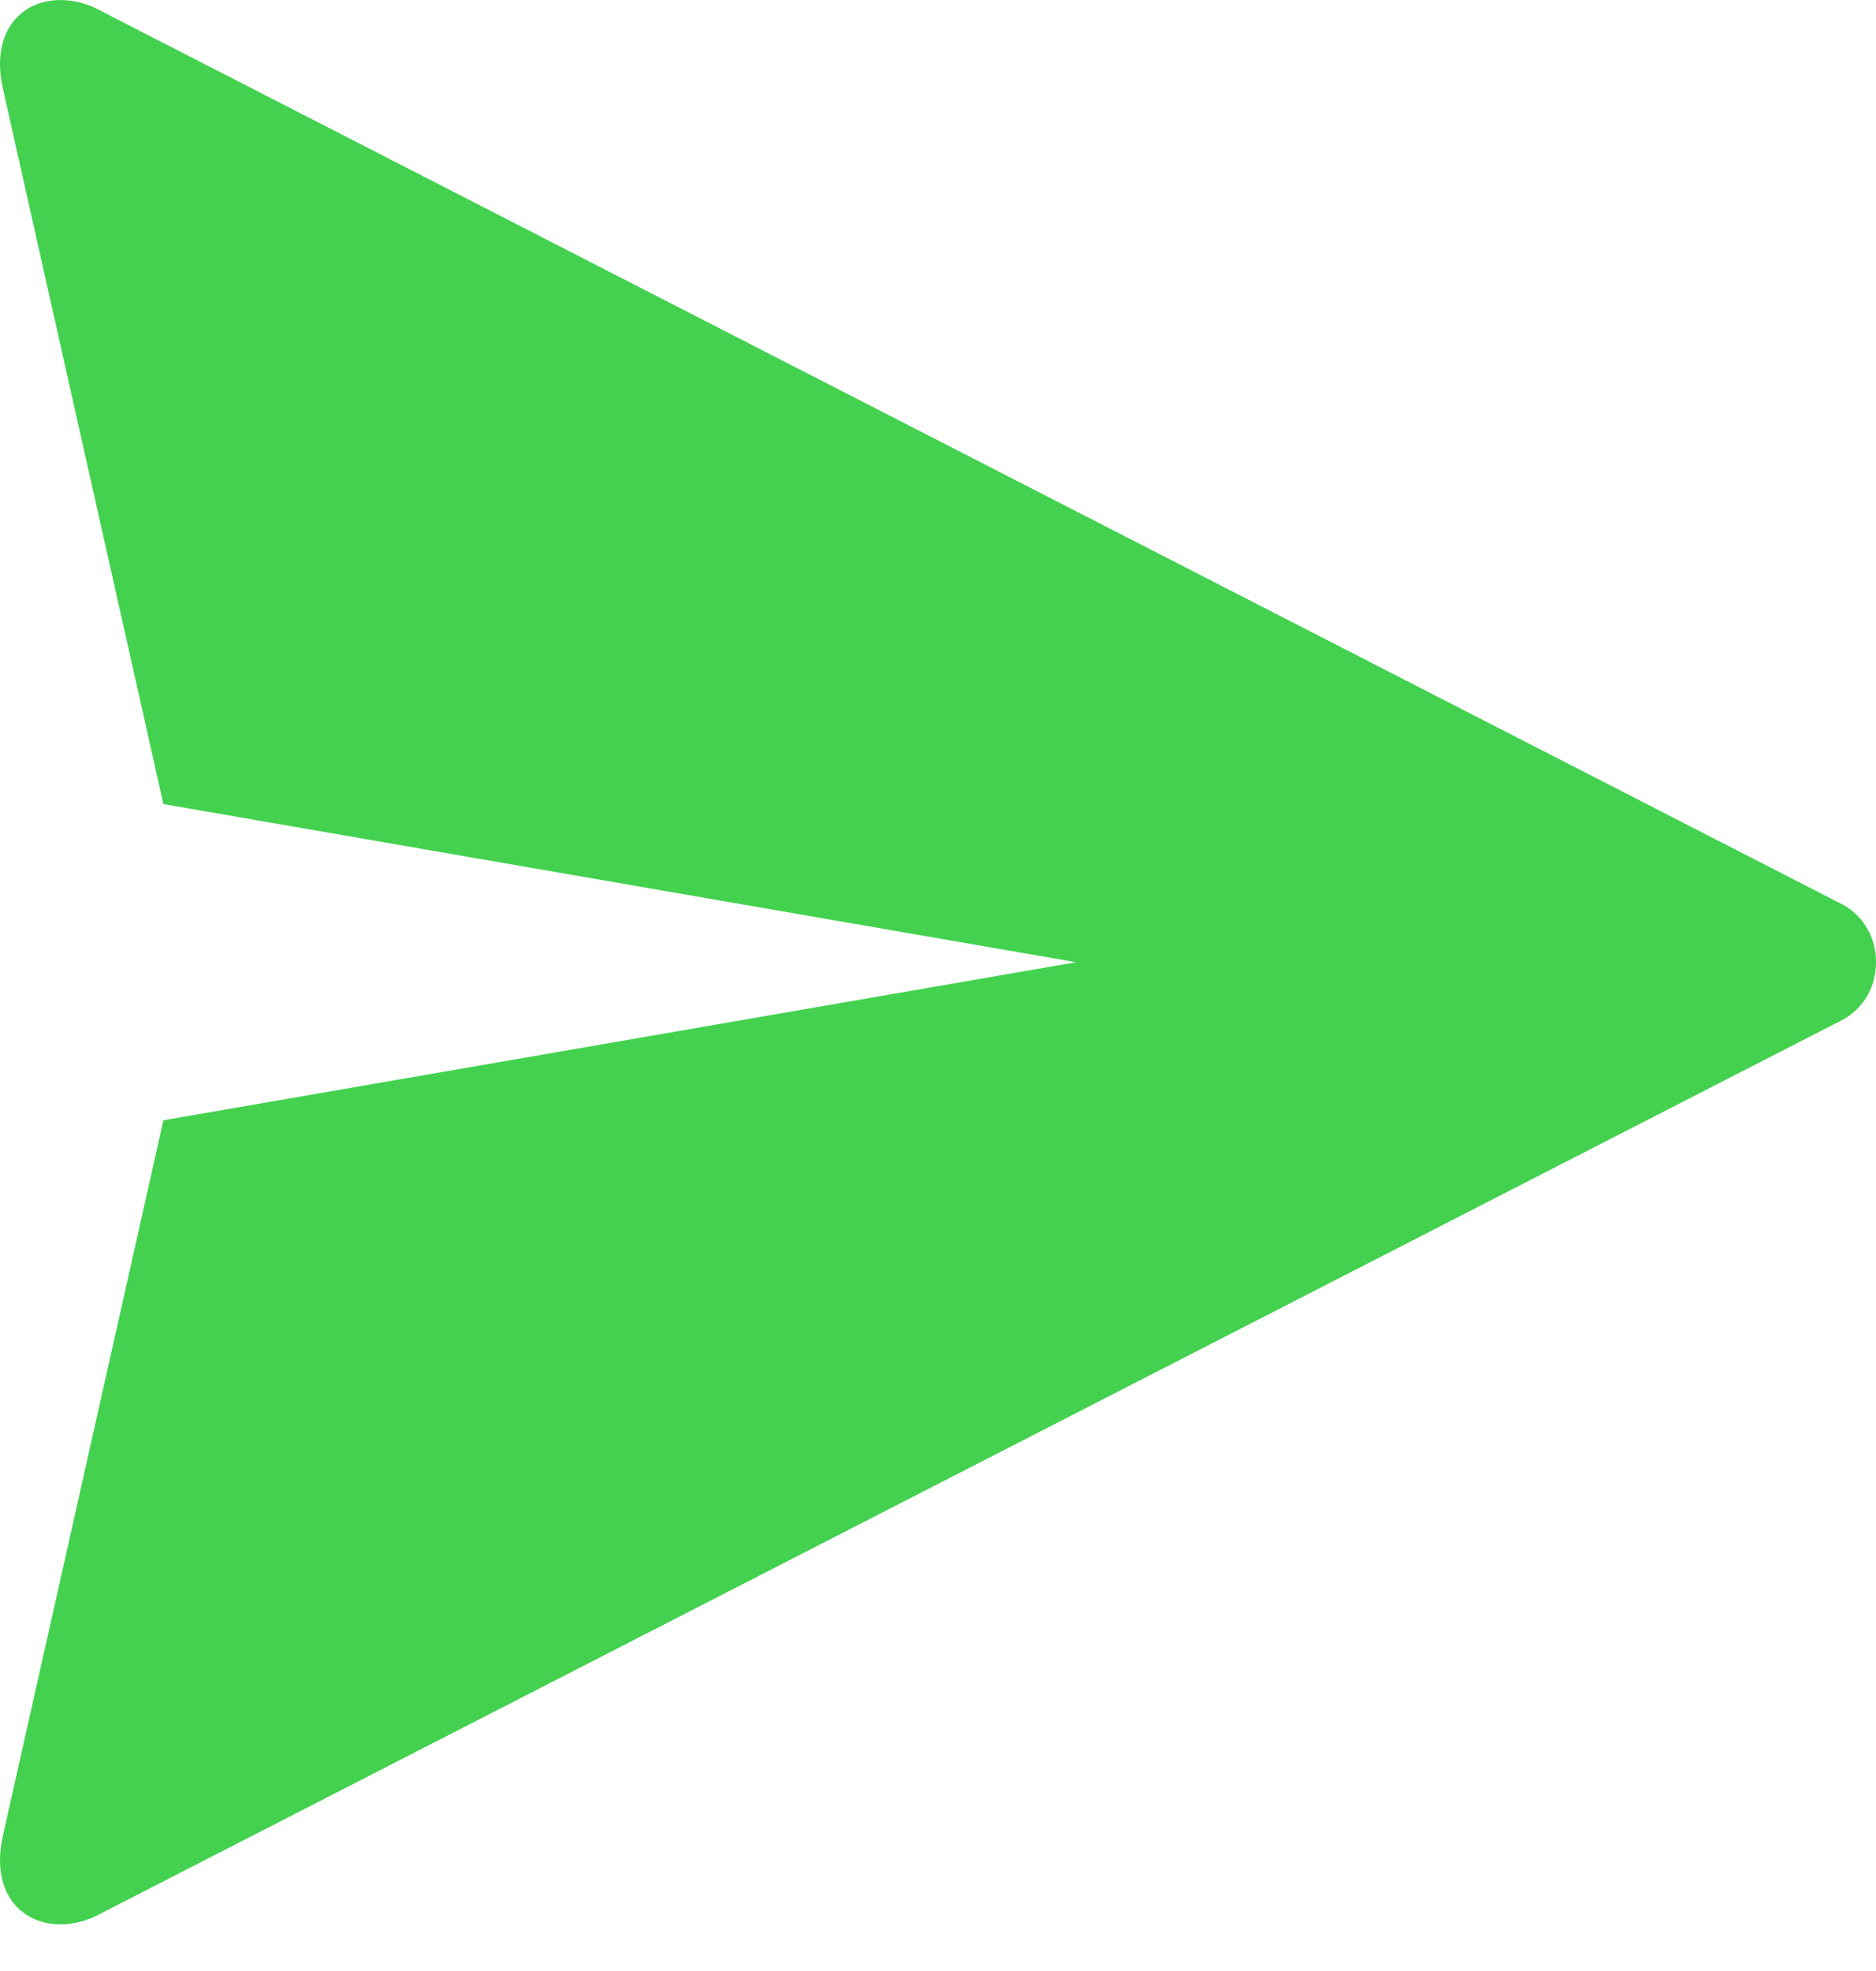 <svg width="20" height="21" viewBox="0 0 20 21" fill="none" xmlns="http://www.w3.org/2000/svg">
<path d="M0.029 19.567C-0.139 20.341 0.455 20.669 1.007 20.422L19.647 10.864H19.649C19.871 10.738 20 10.512 20 10.252C20 9.991 19.871 9.765 19.649 9.639H19.647L1.007 0.081C0.455 -0.166 -0.139 0.162 0.029 0.936C0.04 0.988 1.142 5.897 1.742 8.567L11.472 10.252L1.742 11.936C1.142 14.606 0.04 19.515 0.029 19.567Z" fill="#43D14F"/>
</svg>
